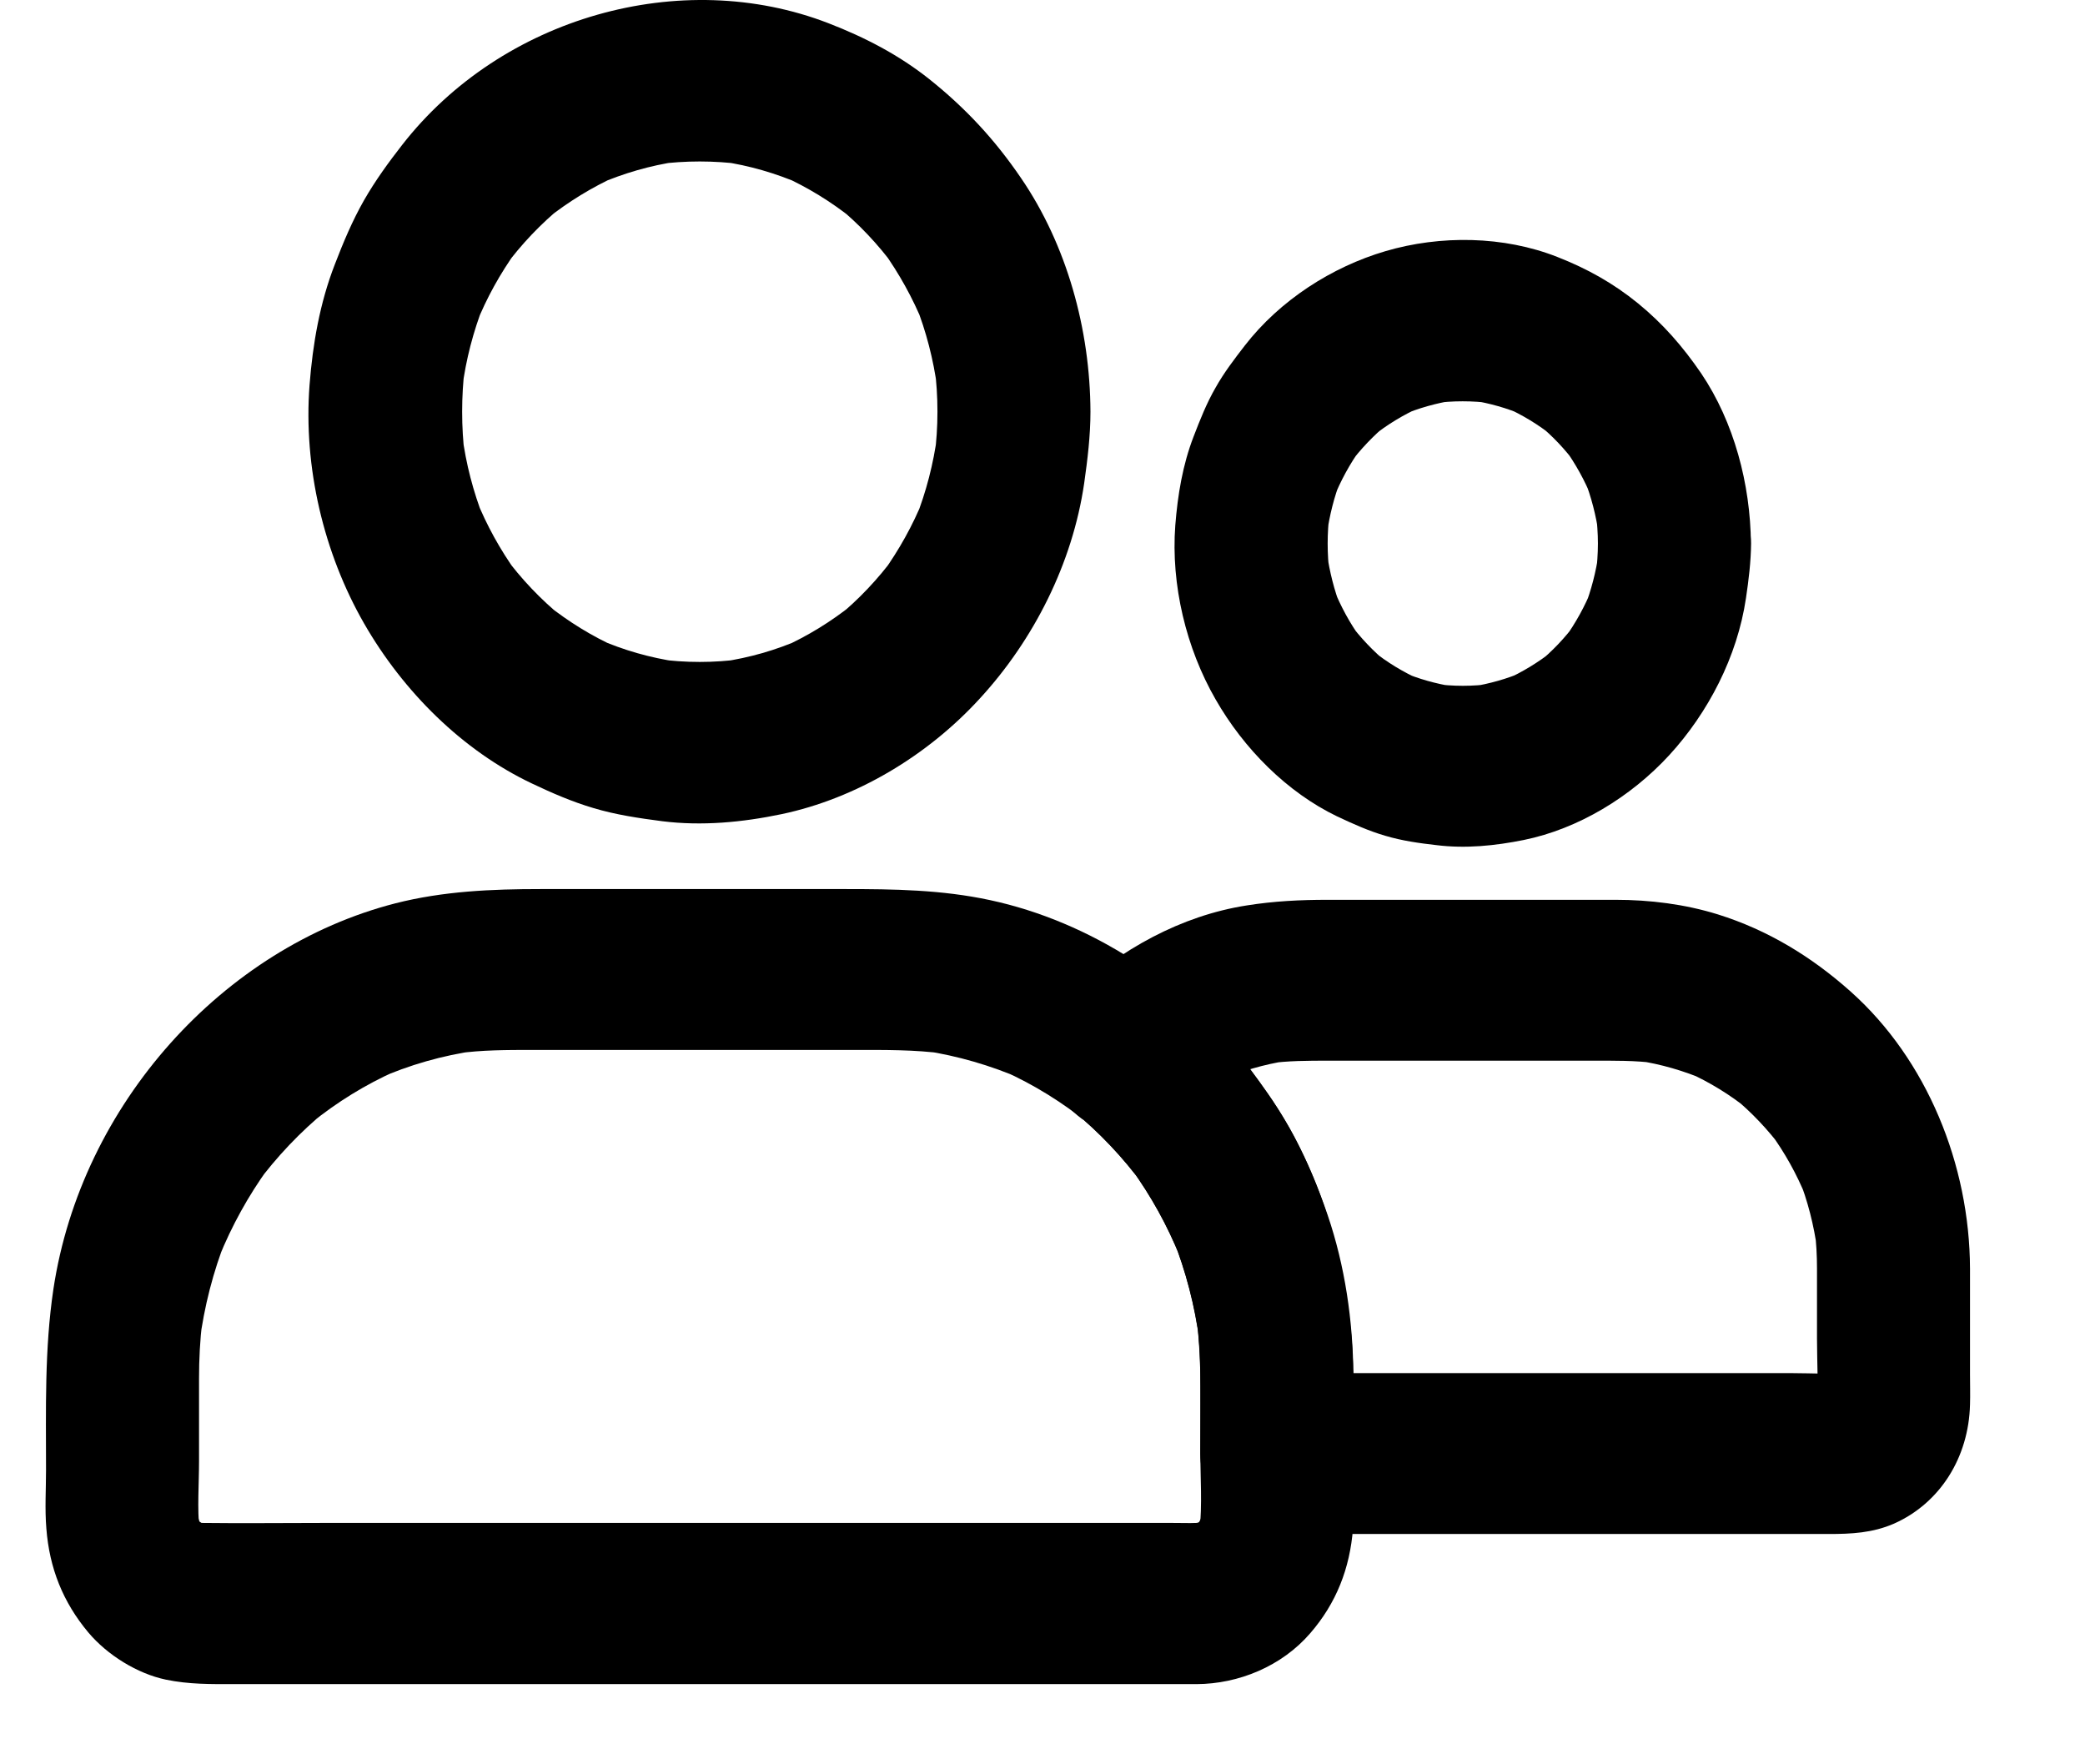 <?xml version="1.0" encoding="UTF-8"?>
<svg width="13px" height="11px" viewBox="0 0 13 11" version="1.1" xmlns="http://www.w3.org/2000/svg" xmlns:xlink="http://www.w3.org/1999/xlink">
    <title>Group</title>
    <g id="Page-1" stroke="none" stroke-width="1" fill="none" fill-rule="evenodd">
        <g id="Group-8-Copy-10" transform="translate(-32, -134)" fill="#000000" fill-rule="nonzero">
            <g id="Group-7" transform="translate(1, 60)">
                <g id="Group-2" transform="translate(21, 62)">
                    <g id="Group" transform="translate(10.284, 12)">
                        <path d="M5.561,2.567 C5.561,2.66 5.555,2.752 5.543,2.845 C5.549,2.801 5.555,2.756 5.56,2.712 C5.536,2.892 5.491,3.066 5.425,3.233 C5.441,3.193 5.457,3.153 5.473,3.113 C5.407,3.276 5.322,3.428 5.221,3.569 C5.246,3.535 5.271,3.501 5.296,3.467 C5.191,3.61 5.07,3.738 4.934,3.849 C4.966,3.822 4.998,3.796 5.03,3.77 C4.897,3.876 4.751,3.966 4.597,4.035 C4.636,4.018 4.674,4.001 4.712,3.984 C4.553,4.054 4.388,4.101 4.217,4.126 C4.259,4.12 4.302,4.114 4.343,4.109 C4.167,4.133 3.99,4.133 3.814,4.109 C3.856,4.115 3.899,4.121 3.94,4.126 C3.77,4.101 3.604,4.054 3.445,3.984 C3.484,4.001 3.522,4.018 3.56,4.035 C3.405,3.966 3.261,3.876 3.127,3.77 C3.159,3.796 3.191,3.822 3.224,3.849 C3.088,3.738 2.966,3.61 2.861,3.467 C2.886,3.501 2.911,3.535 2.936,3.569 C2.835,3.428 2.75,3.275 2.685,3.113 C2.7,3.153 2.717,3.193 2.732,3.233 C2.667,3.066 2.621,2.892 2.598,2.712 C2.603,2.756 2.609,2.801 2.614,2.845 C2.592,2.66 2.592,2.474 2.614,2.288 C2.608,2.332 2.602,2.377 2.598,2.421 C2.621,2.241 2.667,2.067 2.732,1.9 C2.717,1.94 2.7,1.98 2.685,2.02 C2.75,1.857 2.835,1.705 2.936,1.564 C2.911,1.598 2.886,1.632 2.861,1.666 C2.966,1.523 3.088,1.395 3.224,1.284 C3.191,1.311 3.159,1.337 3.127,1.363 C3.261,1.257 3.406,1.168 3.56,1.098 C3.522,1.115 3.484,1.132 3.445,1.149 C3.604,1.08 3.77,1.032 3.94,1.007 C3.899,1.013 3.856,1.019 3.814,1.024 C3.99,1.001 4.167,1.001 4.343,1.024 C4.302,1.018 4.259,1.012 4.217,1.007 C4.388,1.032 4.553,1.08 4.712,1.149 C4.674,1.132 4.636,1.115 4.597,1.098 C4.752,1.168 4.897,1.257 5.03,1.363 C4.998,1.337 4.966,1.311 4.934,1.284 C5.07,1.395 5.191,1.523 5.296,1.666 C5.271,1.632 5.246,1.598 5.221,1.564 C5.322,1.705 5.407,1.858 5.473,2.02 C5.457,1.98 5.441,1.94 5.425,1.9 C5.491,2.067 5.536,2.241 5.56,2.421 C5.554,2.377 5.548,2.332 5.543,2.288 C5.555,2.379 5.561,2.472 5.561,2.567 C5.562,2.829 5.779,3.082 6.038,3.069 C6.296,3.056 6.516,2.848 6.515,2.567 C6.513,2.054 6.368,1.528 6.082,1.11 C5.918,0.869 5.735,0.673 5.511,0.494 C5.32,0.342 5.107,0.232 4.882,0.145 C3.963,-0.211 2.844,0.106 2.223,0.904 C2.138,1.013 2.056,1.126 1.986,1.248 C1.913,1.376 1.856,1.512 1.803,1.65 C1.71,1.89 1.666,2.143 1.646,2.401 C1.607,2.912 1.734,3.448 1.986,3.887 C2.23,4.312 2.6,4.68 3.033,4.885 C3.157,4.944 3.284,4.999 3.416,5.038 C3.556,5.08 3.699,5.101 3.845,5.12 C4.093,5.151 4.345,5.127 4.589,5.076 C5.054,4.978 5.5,4.712 5.828,4.352 C6.16,3.99 6.403,3.514 6.476,3.012 C6.497,2.864 6.515,2.716 6.515,2.567 C6.516,2.304 6.294,2.052 6.038,2.064 C5.779,2.076 5.562,2.284 5.561,2.567 Z" id="Path"></path>
                        <path d="M9.679,3.389 C9.679,3.453 9.674,3.517 9.667,3.58 C9.673,3.536 9.679,3.491 9.684,3.447 C9.667,3.565 9.638,3.679 9.595,3.789 C9.611,3.748 9.628,3.708 9.643,3.668 C9.598,3.78 9.54,3.885 9.47,3.982 C9.495,3.948 9.52,3.914 9.545,3.88 C9.475,3.976 9.394,4.061 9.303,4.135 C9.335,4.109 9.368,4.082 9.4,4.056 C9.308,4.13 9.208,4.19 9.102,4.238 C9.14,4.222 9.178,4.204 9.216,4.188 C9.111,4.233 9.003,4.263 8.892,4.281 C8.933,4.275 8.976,4.268 9.018,4.263 C8.898,4.28 8.776,4.28 8.654,4.263 C8.696,4.27 8.739,4.276 8.781,4.281 C8.669,4.263 8.56,4.233 8.456,4.188 C8.495,4.204 8.533,4.222 8.571,4.238 C8.465,4.19 8.365,4.13 8.273,4.056 C8.305,4.082 8.337,4.109 8.369,4.135 C8.279,4.061 8.198,3.976 8.127,3.88 C8.152,3.914 8.177,3.948 8.202,3.982 C8.132,3.885 8.075,3.78 8.03,3.668 C8.045,3.708 8.062,3.748 8.077,3.789 C8.034,3.678 8.006,3.564 7.989,3.447 C7.995,3.491 8.001,3.536 8.006,3.58 C7.99,3.453 7.99,3.325 8.006,3.197 C8,3.241 7.994,3.286 7.989,3.33 C8.006,3.212 8.034,3.098 8.077,2.989 C8.062,3.029 8.045,3.069 8.03,3.109 C8.075,2.997 8.132,2.892 8.202,2.795 C8.177,2.829 8.152,2.863 8.127,2.897 C8.198,2.801 8.279,2.716 8.369,2.642 C8.337,2.668 8.305,2.695 8.273,2.721 C8.365,2.647 8.465,2.587 8.571,2.539 C8.533,2.555 8.495,2.573 8.456,2.589 C8.561,2.544 8.67,2.514 8.781,2.496 C8.739,2.503 8.696,2.509 8.654,2.514 C8.775,2.498 8.896,2.498 9.018,2.514 C8.976,2.508 8.933,2.501 8.892,2.496 C9.004,2.514 9.112,2.544 9.216,2.589 C9.178,2.573 9.14,2.555 9.102,2.539 C9.208,2.587 9.308,2.647 9.4,2.721 C9.368,2.695 9.335,2.668 9.303,2.642 C9.394,2.716 9.475,2.801 9.545,2.897 C9.52,2.863 9.495,2.829 9.47,2.795 C9.54,2.892 9.598,2.997 9.643,3.109 C9.628,3.069 9.611,3.029 9.595,2.989 C9.638,3.099 9.667,3.213 9.684,3.33 C9.678,3.286 9.672,3.241 9.667,3.197 C9.674,3.261 9.679,3.325 9.679,3.389 C9.68,3.519 9.731,3.653 9.818,3.745 C9.901,3.831 10.037,3.898 10.156,3.892 C10.413,3.879 10.634,3.671 10.633,3.389 C10.63,3.019 10.528,2.632 10.323,2.328 C10.208,2.16 10.085,2.019 9.93,1.892 C9.774,1.765 9.612,1.675 9.426,1.602 C9.091,1.47 8.697,1.465 8.354,1.566 C8.021,1.664 7.697,1.871 7.477,2.155 C7.412,2.239 7.347,2.324 7.295,2.417 C7.239,2.514 7.198,2.618 7.158,2.722 C7.09,2.898 7.059,3.085 7.044,3.275 C7.016,3.647 7.112,4.042 7.295,4.36 C7.471,4.668 7.741,4.94 8.053,5.09 C8.151,5.136 8.25,5.181 8.354,5.211 C8.458,5.242 8.565,5.257 8.671,5.269 C8.854,5.292 9.038,5.273 9.217,5.237 C9.556,5.168 9.884,4.969 10.124,4.708 C10.366,4.444 10.548,4.095 10.602,3.73 C10.619,3.617 10.633,3.502 10.634,3.388 C10.635,3.125 10.413,2.873 10.157,2.886 C9.896,2.899 9.681,3.108 9.679,3.389 Z" id="Path"></path>
                        <path d="M7.2,8.571 C7.2,8.73 7.2,8.89 7.2,9.048 C7.2,9.211 7.213,9.382 7.195,9.545 C7.201,9.502 7.207,9.456 7.211,9.412 C7.205,9.458 7.195,9.5 7.178,9.542 C7.194,9.502 7.21,9.461 7.226,9.421 C7.209,9.461 7.189,9.499 7.164,9.535 C7.189,9.502 7.214,9.468 7.239,9.434 C7.21,9.473 7.178,9.507 7.141,9.537 C7.173,9.51 7.205,9.484 7.238,9.458 C7.204,9.484 7.169,9.505 7.129,9.523 C7.167,9.507 7.205,9.489 7.244,9.473 C7.203,9.489 7.164,9.5 7.121,9.508 C7.163,9.502 7.205,9.495 7.247,9.49 C7.176,9.499 7.102,9.495 7.029,9.495 C6.88,9.495 6.731,9.495 6.583,9.495 C6.086,9.495 5.59,9.495 5.092,9.495 C4.489,9.495 3.884,9.495 3.281,9.495 C2.761,9.495 2.24,9.495 1.72,9.495 C1.473,9.495 1.227,9.498 0.98,9.495 C0.957,9.495 0.932,9.494 0.908,9.49 C0.949,9.497 0.992,9.503 1.034,9.508 C0.991,9.502 0.951,9.49 0.911,9.473 C0.949,9.489 0.988,9.507 1.026,9.523 C0.988,9.505 0.952,9.484 0.917,9.458 C0.949,9.484 0.982,9.51 1.014,9.537 C0.977,9.507 0.945,9.473 0.916,9.434 C0.941,9.468 0.966,9.502 0.991,9.535 C0.966,9.5 0.946,9.463 0.929,9.421 C0.945,9.461 0.961,9.502 0.977,9.542 C0.961,9.499 0.951,9.456 0.943,9.412 C0.949,9.456 0.955,9.502 0.96,9.545 C0.945,9.402 0.957,9.253 0.957,9.11 C0.957,8.938 0.957,8.766 0.957,8.594 C0.957,8.474 0.963,8.356 0.977,8.238 C0.971,8.282 0.965,8.327 0.96,8.371 C0.989,8.146 1.045,7.928 1.128,7.719 C1.113,7.76 1.096,7.8 1.081,7.84 C1.161,7.642 1.264,7.456 1.388,7.284 C1.363,7.318 1.338,7.351 1.313,7.385 C1.441,7.212 1.589,7.056 1.753,6.922 C1.721,6.948 1.689,6.975 1.657,7.001 C1.819,6.87 1.996,6.761 2.185,6.677 C2.147,6.693 2.109,6.711 2.07,6.727 C2.268,6.639 2.476,6.58 2.689,6.55 C2.648,6.557 2.605,6.563 2.563,6.568 C2.72,6.546 2.877,6.546 3.034,6.546 C3.232,6.546 3.43,6.546 3.629,6.546 C4.101,6.546 4.574,6.546 5.046,6.546 C5.232,6.546 5.418,6.544 5.604,6.569 C5.562,6.563 5.519,6.557 5.478,6.551 C5.687,6.583 5.891,6.642 6.087,6.727 C6.049,6.711 6.011,6.693 5.972,6.677 C6.162,6.762 6.34,6.873 6.504,7.005 C6.472,6.978 6.44,6.952 6.408,6.926 C6.571,7.06 6.718,7.215 6.845,7.388 C6.82,7.354 6.795,7.32 6.77,7.286 C6.893,7.456 6.996,7.64 7.075,7.838 C7.06,7.797 7.043,7.757 7.028,7.717 C7.11,7.924 7.167,8.141 7.196,8.365 C7.19,8.321 7.184,8.276 7.179,8.232 C7.192,8.345 7.2,8.458 7.2,8.571 C7.201,8.833 7.418,9.086 7.677,9.073 C7.934,9.061 8.155,8.852 8.154,8.571 C8.152,8.236 8.102,7.892 7.994,7.576 C7.937,7.408 7.867,7.242 7.785,7.086 C7.703,6.931 7.603,6.789 7.498,6.649 C7.104,6.127 6.509,5.745 5.889,5.612 C5.587,5.547 5.289,5.543 4.984,5.543 C4.659,5.543 4.336,5.543 4.012,5.543 C3.704,5.543 3.395,5.543 3.088,5.543 C2.782,5.543 2.479,5.556 2.181,5.632 C1.109,5.907 0.223,6.883 0.049,8.037 C-0.007,8.413 0.003,8.786 0.003,9.165 C0.003,9.286 -0.005,9.409 0.005,9.529 C0.024,9.778 0.109,9.989 0.266,10.177 C0.385,10.319 0.573,10.435 0.75,10.472 C0.895,10.502 1.029,10.5 1.175,10.5 C1.373,10.5 1.572,10.5 1.77,10.5 C2.403,10.5 3.035,10.5 3.668,10.5 C4.364,10.5 5.059,10.5 5.754,10.5 C6.193,10.5 6.633,10.5 7.072,10.5 C7.107,10.5 7.141,10.5 7.176,10.5 C7.438,10.499 7.708,10.389 7.886,10.182 C8.047,9.996 8.133,9.779 8.152,9.529 C8.156,9.486 8.155,9.444 8.155,9.4 C8.155,9.232 8.155,9.063 8.155,8.895 C8.155,8.787 8.155,8.679 8.155,8.571 C8.155,8.308 7.935,8.056 7.678,8.069 C7.418,8.08 7.2,8.288 7.2,8.571 Z" id="Path"></path>
                        <path d="M11.045,7.91 C11.045,8.056 11.045,8.202 11.045,8.347 C11.045,8.494 11.055,8.646 11.043,8.793 C11.049,8.749 11.055,8.704 11.06,8.66 C11.056,8.688 11.05,8.714 11.041,8.74 C11.056,8.7 11.073,8.66 11.088,8.62 C11.078,8.645 11.066,8.668 11.05,8.69 C11.075,8.656 11.1,8.622 11.125,8.589 C11.109,8.61 11.092,8.629 11.072,8.645 C11.104,8.619 11.136,8.592 11.168,8.566 C11.147,8.582 11.125,8.595 11.101,8.606 C11.14,8.59 11.178,8.572 11.216,8.556 C11.191,8.566 11.166,8.572 11.14,8.576 C11.181,8.57 11.224,8.563 11.266,8.558 C11.142,8.57 11.014,8.561 10.89,8.561 C10.607,8.561 10.324,8.561 10.04,8.561 C9.4,8.561 8.761,8.561 8.12,8.561 C7.972,8.561 7.824,8.561 7.675,8.561 C7.834,8.728 7.994,8.896 8.152,9.063 C8.152,8.813 8.164,8.56 8.14,8.311 C8.089,7.78 7.927,7.259 7.625,6.824 C7.535,6.695 7.439,6.567 7.333,6.451 C7.221,6.33 7.098,6.227 6.971,6.124 C7.003,6.387 7.035,6.651 7.067,6.913 C7.096,6.887 7.124,6.862 7.154,6.838 C7.122,6.864 7.09,6.891 7.058,6.917 C7.173,6.824 7.299,6.747 7.432,6.687 C7.394,6.703 7.356,6.721 7.318,6.737 C7.455,6.677 7.598,6.636 7.745,6.613 C7.703,6.619 7.66,6.626 7.618,6.631 C7.746,6.613 7.872,6.613 8.001,6.613 C8.167,6.613 8.332,6.613 8.498,6.613 C8.879,6.613 9.258,6.613 9.638,6.613 C9.775,6.613 9.911,6.611 10.048,6.629 C10.007,6.623 9.964,6.617 9.922,6.612 C10.071,6.634 10.215,6.676 10.355,6.736 C10.317,6.72 10.279,6.702 10.24,6.686 C10.375,6.747 10.503,6.825 10.619,6.919 C10.586,6.893 10.554,6.867 10.522,6.84 C10.638,6.935 10.74,7.044 10.83,7.164 C10.805,7.13 10.78,7.097 10.754,7.063 C10.844,7.186 10.918,7.319 10.976,7.461 C10.961,7.421 10.944,7.38 10.929,7.34 C10.987,7.486 11.026,7.639 11.047,7.796 C11.041,7.752 11.035,7.707 11.03,7.663 C11.041,7.747 11.045,7.829 11.045,7.91 C11.045,8.04 11.098,8.174 11.185,8.266 C11.267,8.352 11.403,8.419 11.522,8.413 C11.78,8.4 12.001,8.192 11.999,7.91 C11.997,7.261 11.73,6.607 11.257,6.184 C11.011,5.964 10.737,5.798 10.427,5.701 C10.221,5.637 10.002,5.61 9.789,5.61 C9.19,5.61 8.591,5.61 7.994,5.61 C7.824,5.61 7.66,5.618 7.49,5.645 C7.079,5.709 6.703,5.919 6.392,6.204 C6.28,6.307 6.242,6.477 6.261,6.626 C6.263,6.692 6.282,6.755 6.317,6.813 C6.36,6.888 6.416,6.948 6.489,6.994 C6.494,6.997 6.498,7.001 6.503,7.005 C6.471,6.978 6.439,6.952 6.406,6.926 C6.57,7.06 6.717,7.215 6.844,7.388 C6.819,7.354 6.794,7.32 6.769,7.286 C6.892,7.456 6.994,7.64 7.074,7.838 C7.059,7.797 7.042,7.757 7.027,7.717 C7.109,7.924 7.166,8.141 7.195,8.365 C7.189,8.321 7.183,8.276 7.178,8.232 C7.211,8.506 7.2,8.786 7.2,9.062 C7.2,9.333 7.418,9.564 7.677,9.564 C7.867,9.564 8.059,9.564 8.25,9.564 C8.67,9.564 9.09,9.564 9.508,9.564 C9.917,9.564 10.325,9.564 10.734,9.564 C10.862,9.564 10.989,9.564 11.117,9.564 C11.258,9.564 11.391,9.558 11.526,9.499 C11.813,9.371 11.991,9.086 11.999,8.757 C12.001,8.695 11.999,8.632 11.999,8.57 C11.999,8.364 11.999,8.158 11.999,7.952 C11.999,7.937 11.999,7.923 11.999,7.908 C11.999,7.645 11.78,7.393 11.522,7.405 C11.264,7.421 11.045,7.629 11.045,7.91 Z" id="Path"></path>
                    </g>
                </g>
            </g>
        </g>
    </g>
</svg>